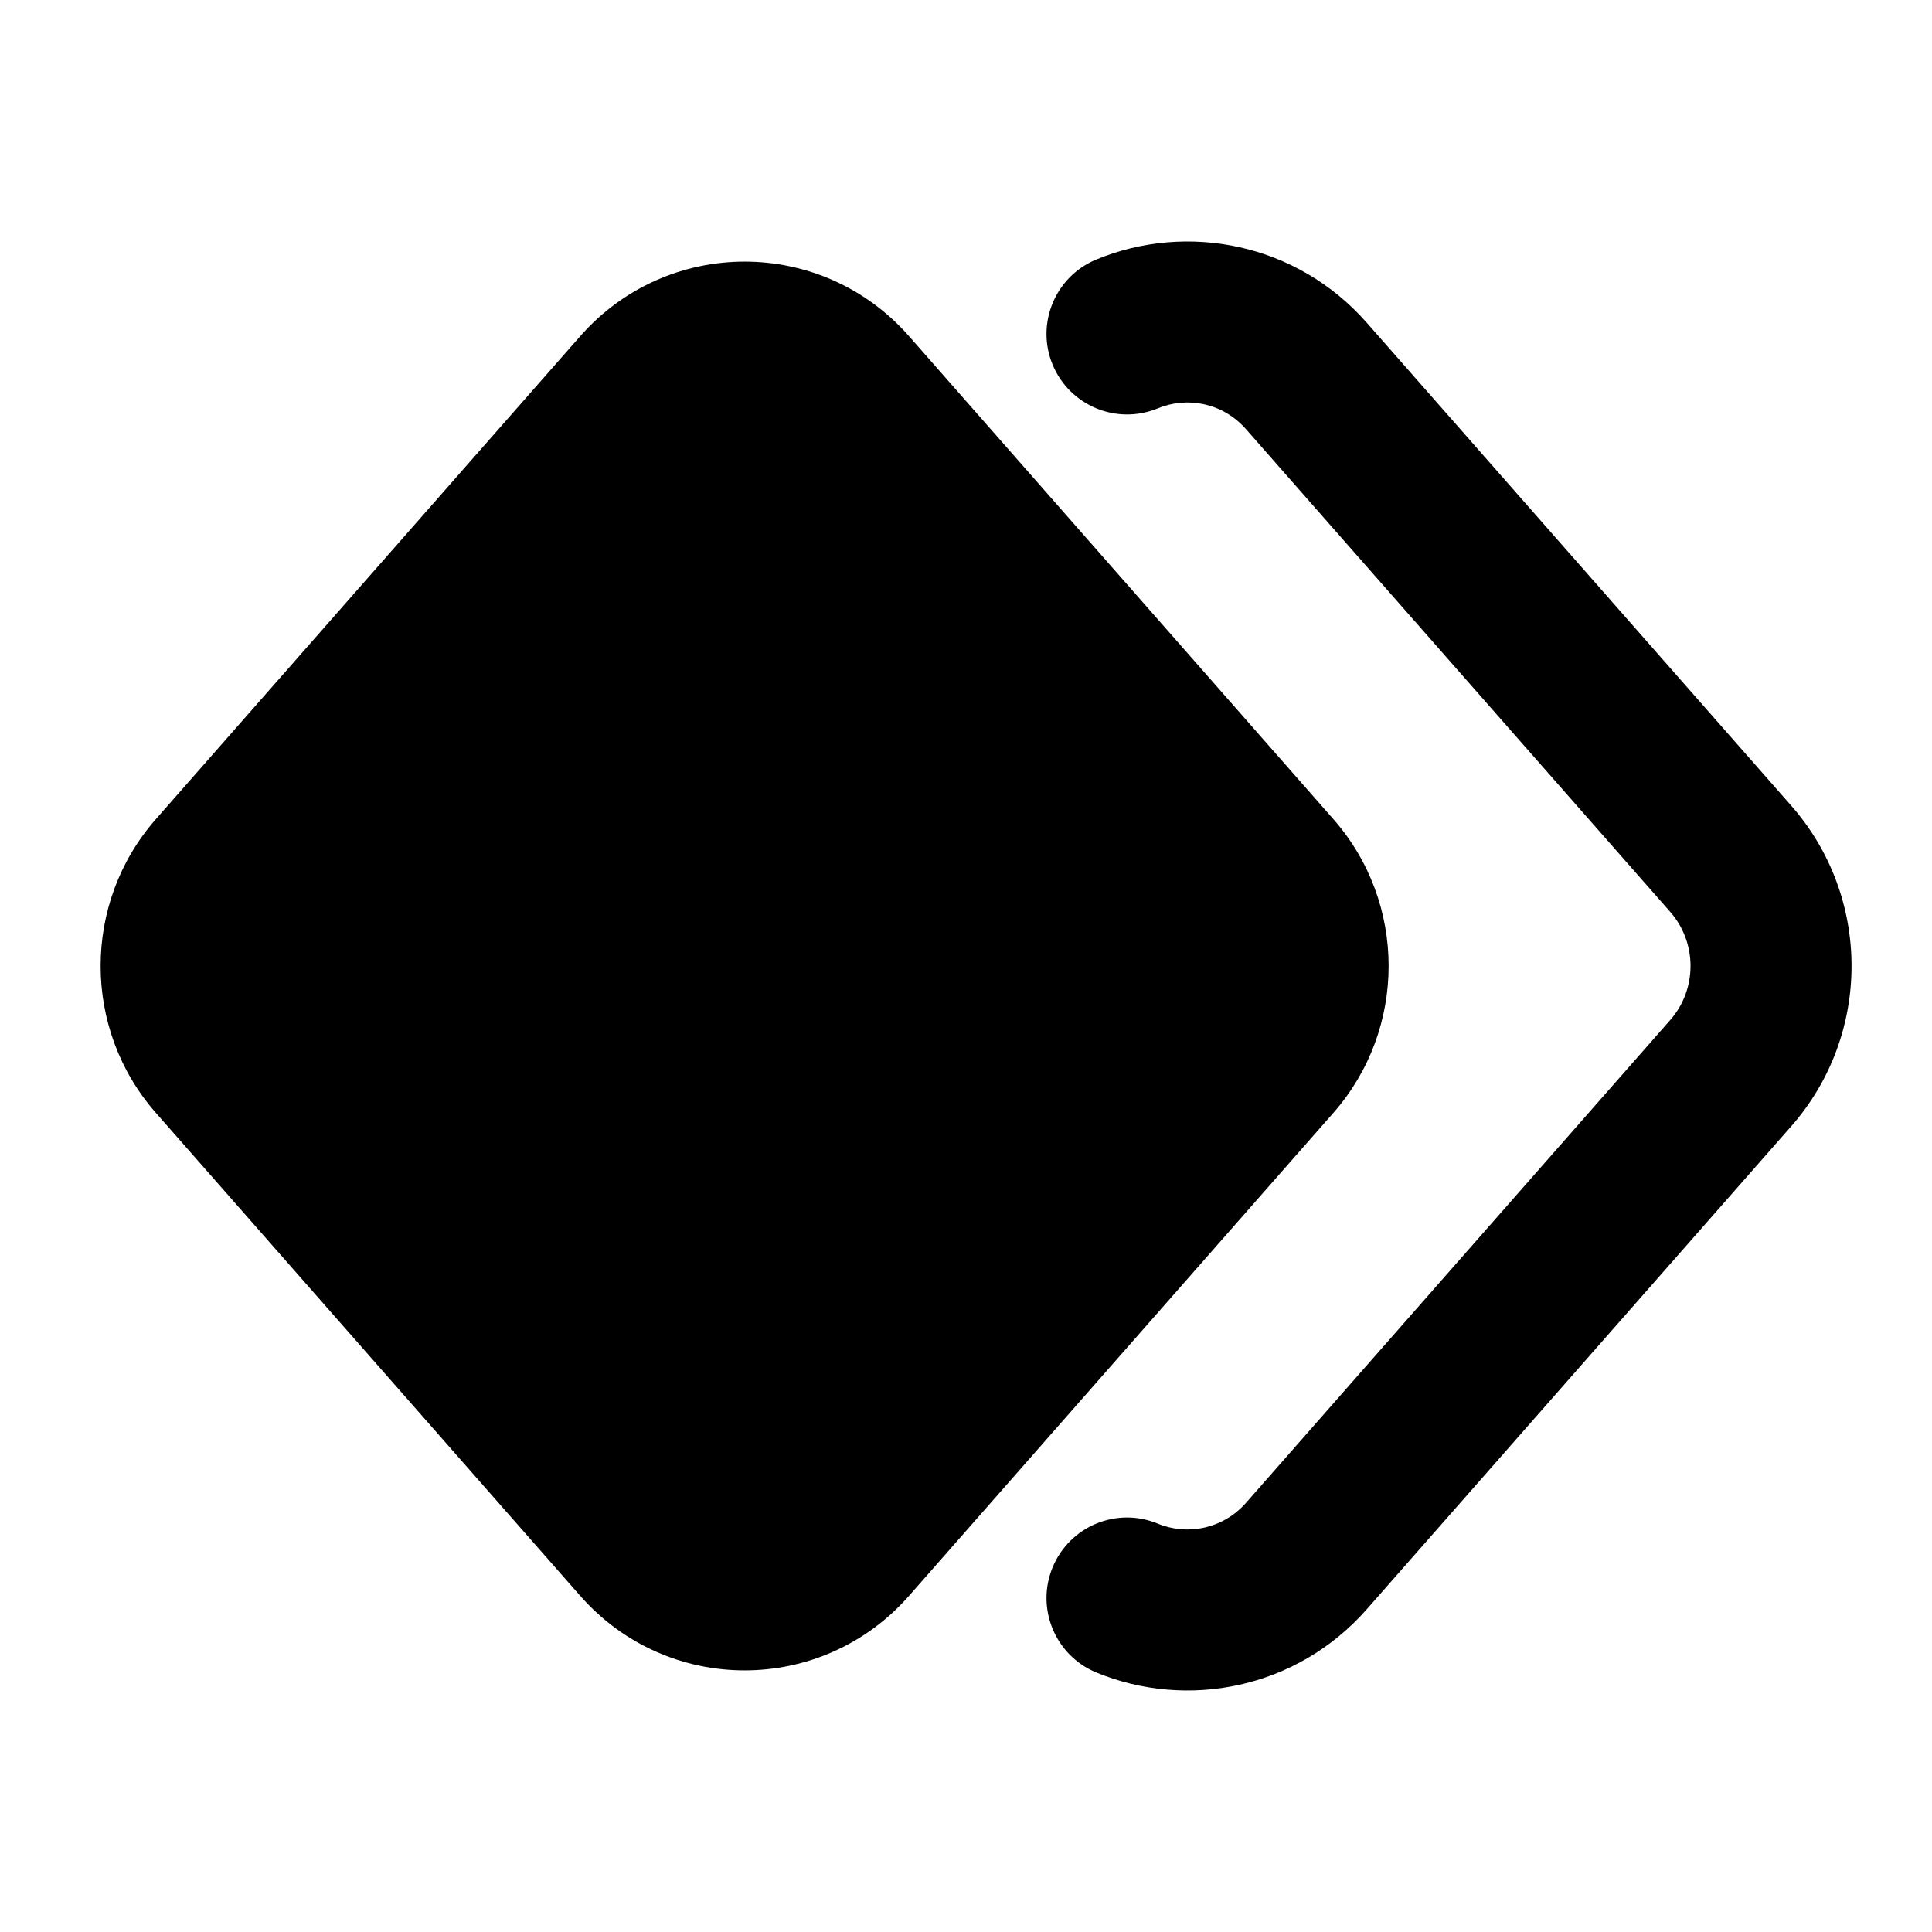 <svg width="24" height="24" viewBox="0 0 24 24" xmlns="http://www.w3.org/2000/svg">
    <path fill-rule="evenodd" clip-rule="evenodd" d="M16.981 4.012C16.11 3.02 14.749 2.757 13.618 3.224C13.108 3.435 12.865 4.02 13.076 4.53C13.287 5.04 13.871 5.283 14.382 5.073C14.751 4.92 15.193 5.006 15.479 5.332L20.749 11.329C21.084 11.711 21.084 12.289 20.749 12.67L15.479 18.668C15.193 18.993 14.751 19.079 14.382 18.927C13.871 18.716 13.287 18.959 13.076 19.47C12.865 19.98 13.108 20.565 13.618 20.776C14.749 21.242 16.11 20.98 16.981 19.988L22.252 13.99C23.25 12.854 23.25 11.146 22.252 10.009L16.981 4.012ZM11.293 4.177C10.207 2.941 8.293 2.941 7.207 4.177L1.937 10.175C1.021 11.216 1.021 12.784 1.937 13.825L7.207 19.823C8.293 21.059 10.207 21.059 11.293 19.823L16.563 13.825C17.479 12.784 17.479 11.216 16.563 10.175L11.293 4.177Z"/>
</svg>
